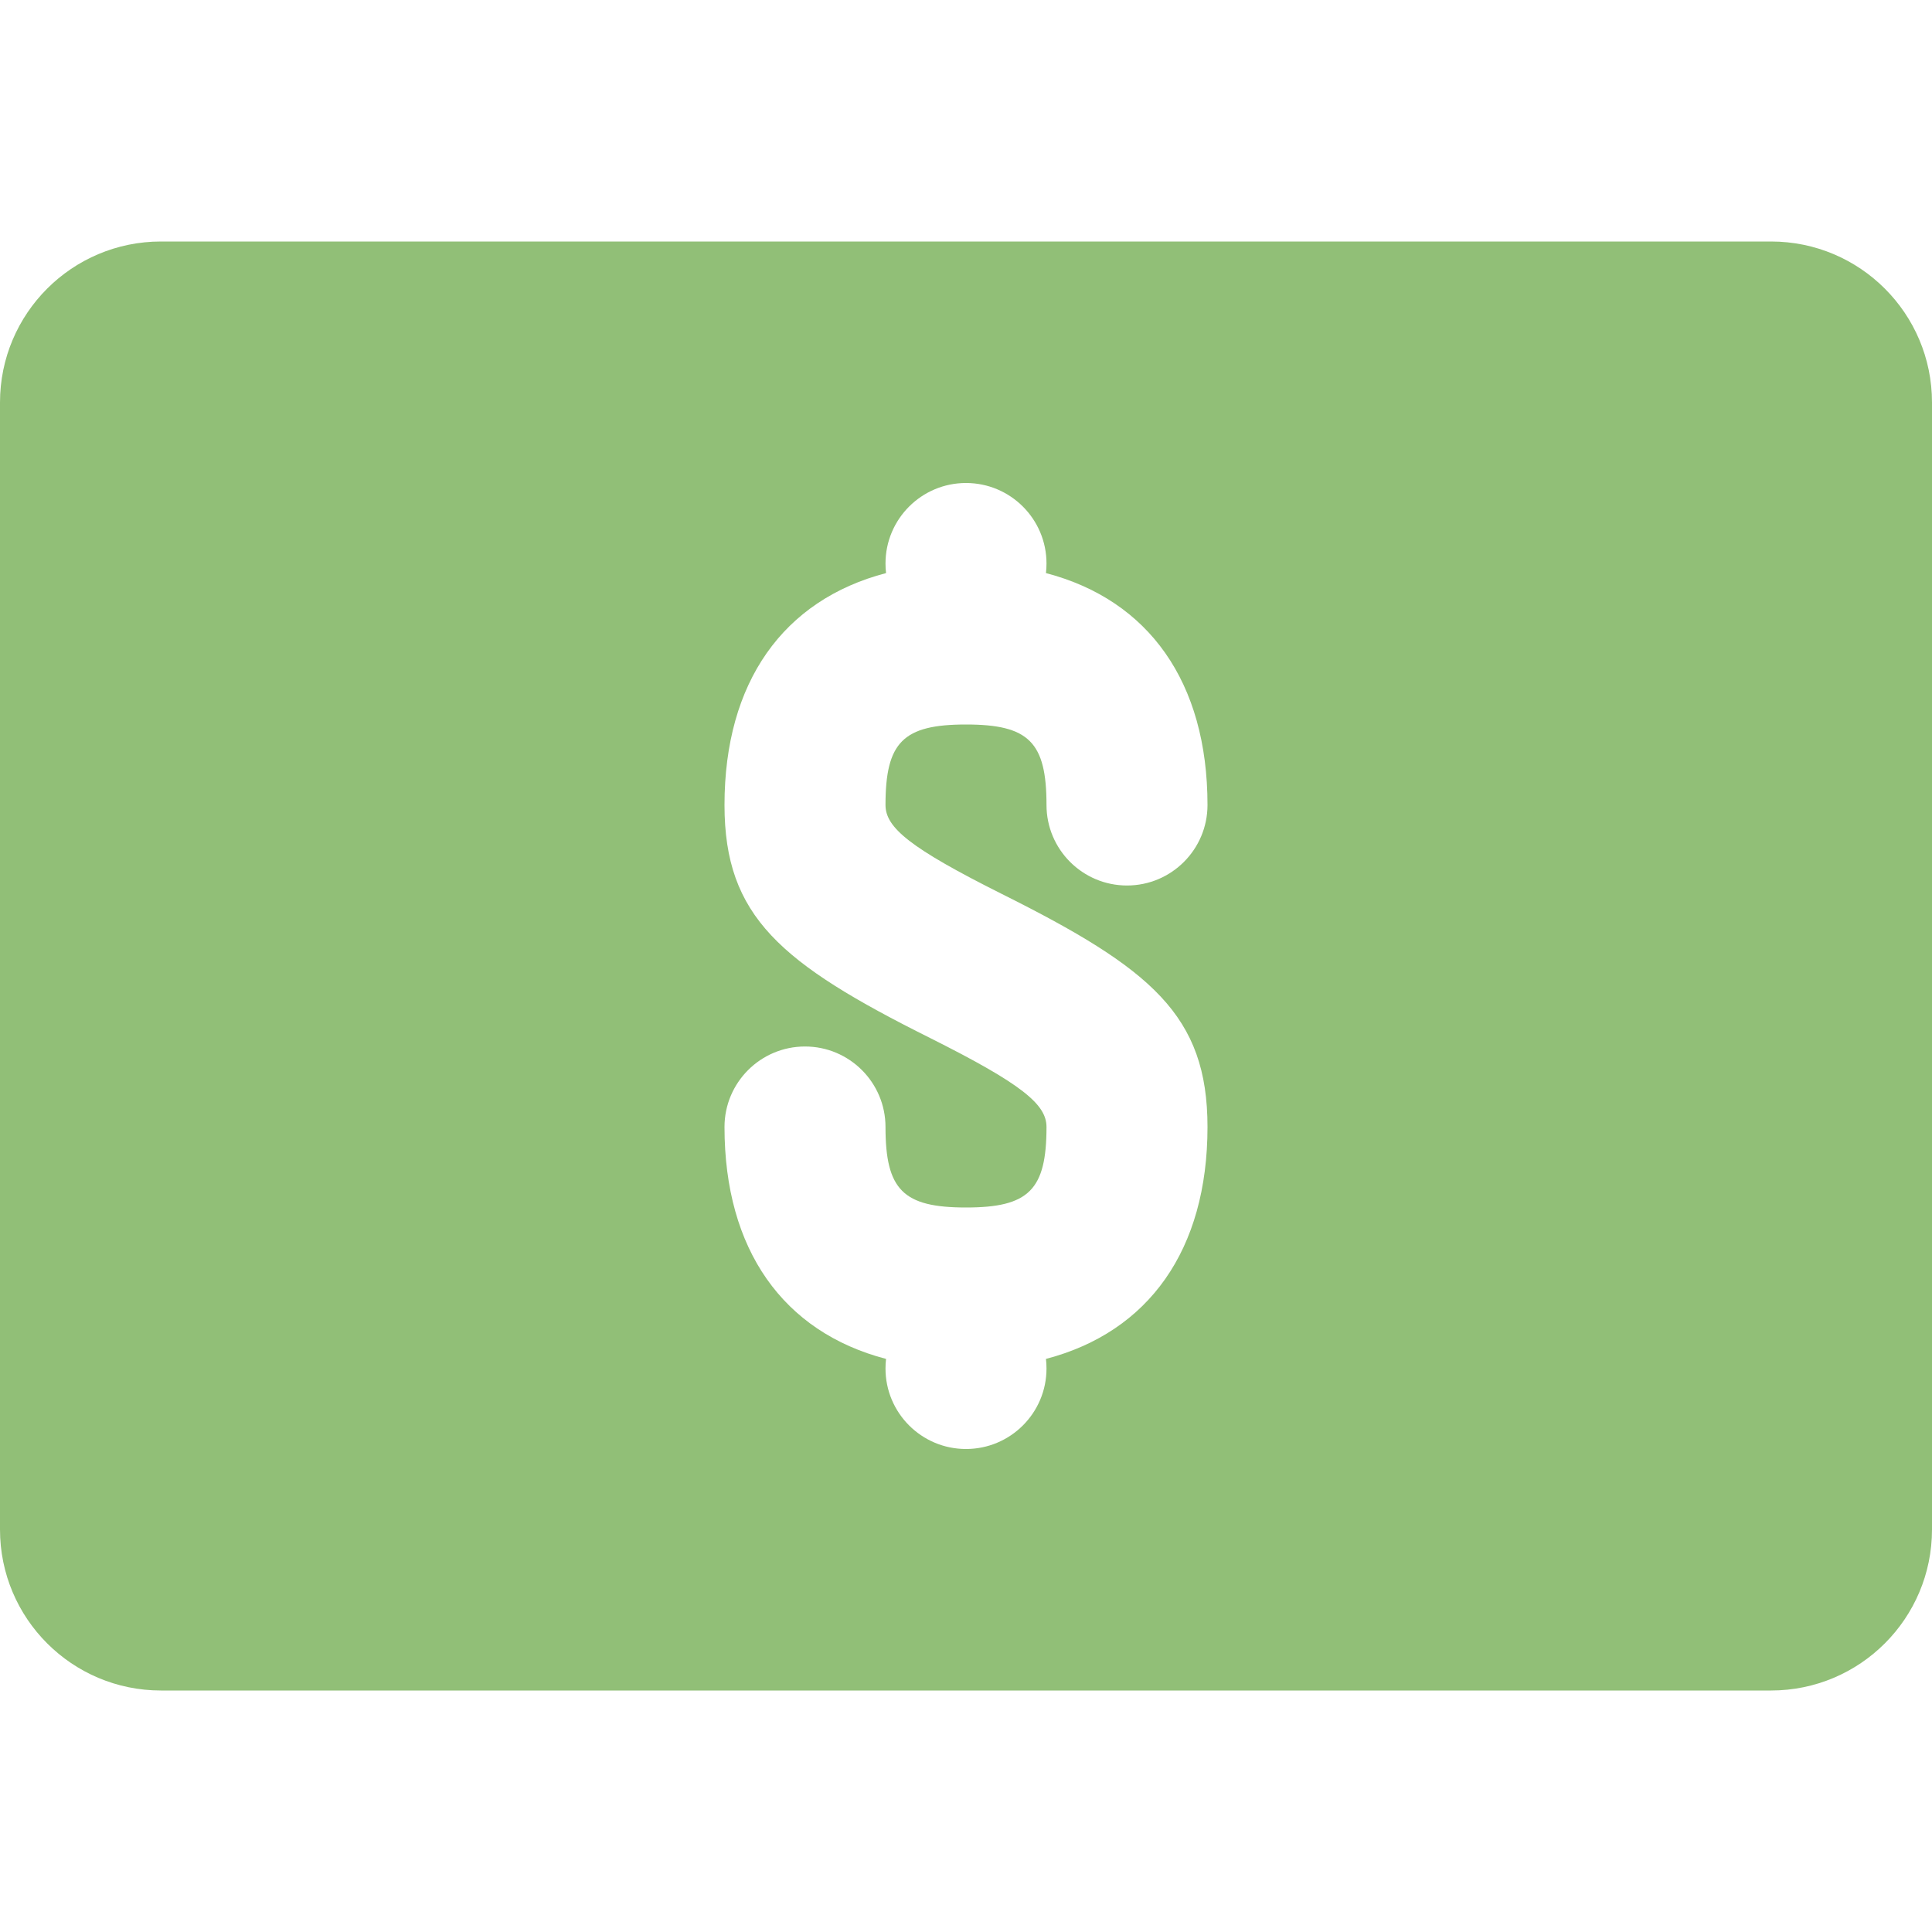 <!DOCTYPE svg PUBLIC "-//W3C//DTD SVG 1.1//EN" "http://www.w3.org/Graphics/SVG/1.1/DTD/svg11.dtd">
<!-- Uploaded to: SVG Repo, www.svgrepo.com, Transformed by: SVG Repo Mixer Tools -->
<svg width="800px" height="800px" viewBox="0 -3 24 24" id="meteor-icon-kit__solid-money-bill" fill="none" xmlns="http://www.w3.org/2000/svg">
<g id="SVGRepo_bgCarrier" stroke-width="0"/>
<g id="SVGRepo_tracerCarrier" stroke-linecap="round" stroke-linejoin="round"/>
<g id="SVGRepo_iconCarrier">
<path fill-rule="evenodd" clip-rule="evenodd" d="M12.993 4.119C12.998 4.08 13 4.04 13 4C13 3.448 12.552 3 12 3C11.448 3 11 3.448 11 4C11 4.04 11.002 4.08 11.007 4.119C9.73 4.453 9 5.474 9 7C9 8.386 9.697 8.967 11.553 9.894C12.697 10.467 13 10.719 13 11C13 11.781 12.781 12 12 12C11.219 12 11 11.781 11 11C11 10.448 10.552 10 10 10C9.448 10 9 10.448 9 11C9 12.526 9.73 13.547 11.007 13.881C11.002 13.92 11 13.96 11 14C11 14.552 11.448 15 12 15C12.552 15 13 14.552 13 14C13 13.96 12.998 13.92 12.993 13.881C14.27 13.547 15 12.526 15 11C15 9.614 14.303 9.033 12.447 8.106C11.303 7.533 11 7.281 11 7C11 6.219 11.219 6 12 6C12.781 6 13 6.219 13 7C13 7.552 13.448 8 14 8C14.552 8 15 7.552 15 7C15 5.474 14.27 4.453 12.993 4.119zM2 0H22C23.105 0 24 0.895 24 2V16C24 17.105 23.105 18 22 18H2C0.895 18 0 17.105 0 16V2C0 0.895 0.895 0 2 0z" fill="#91bf77"/>
</g>
</svg>